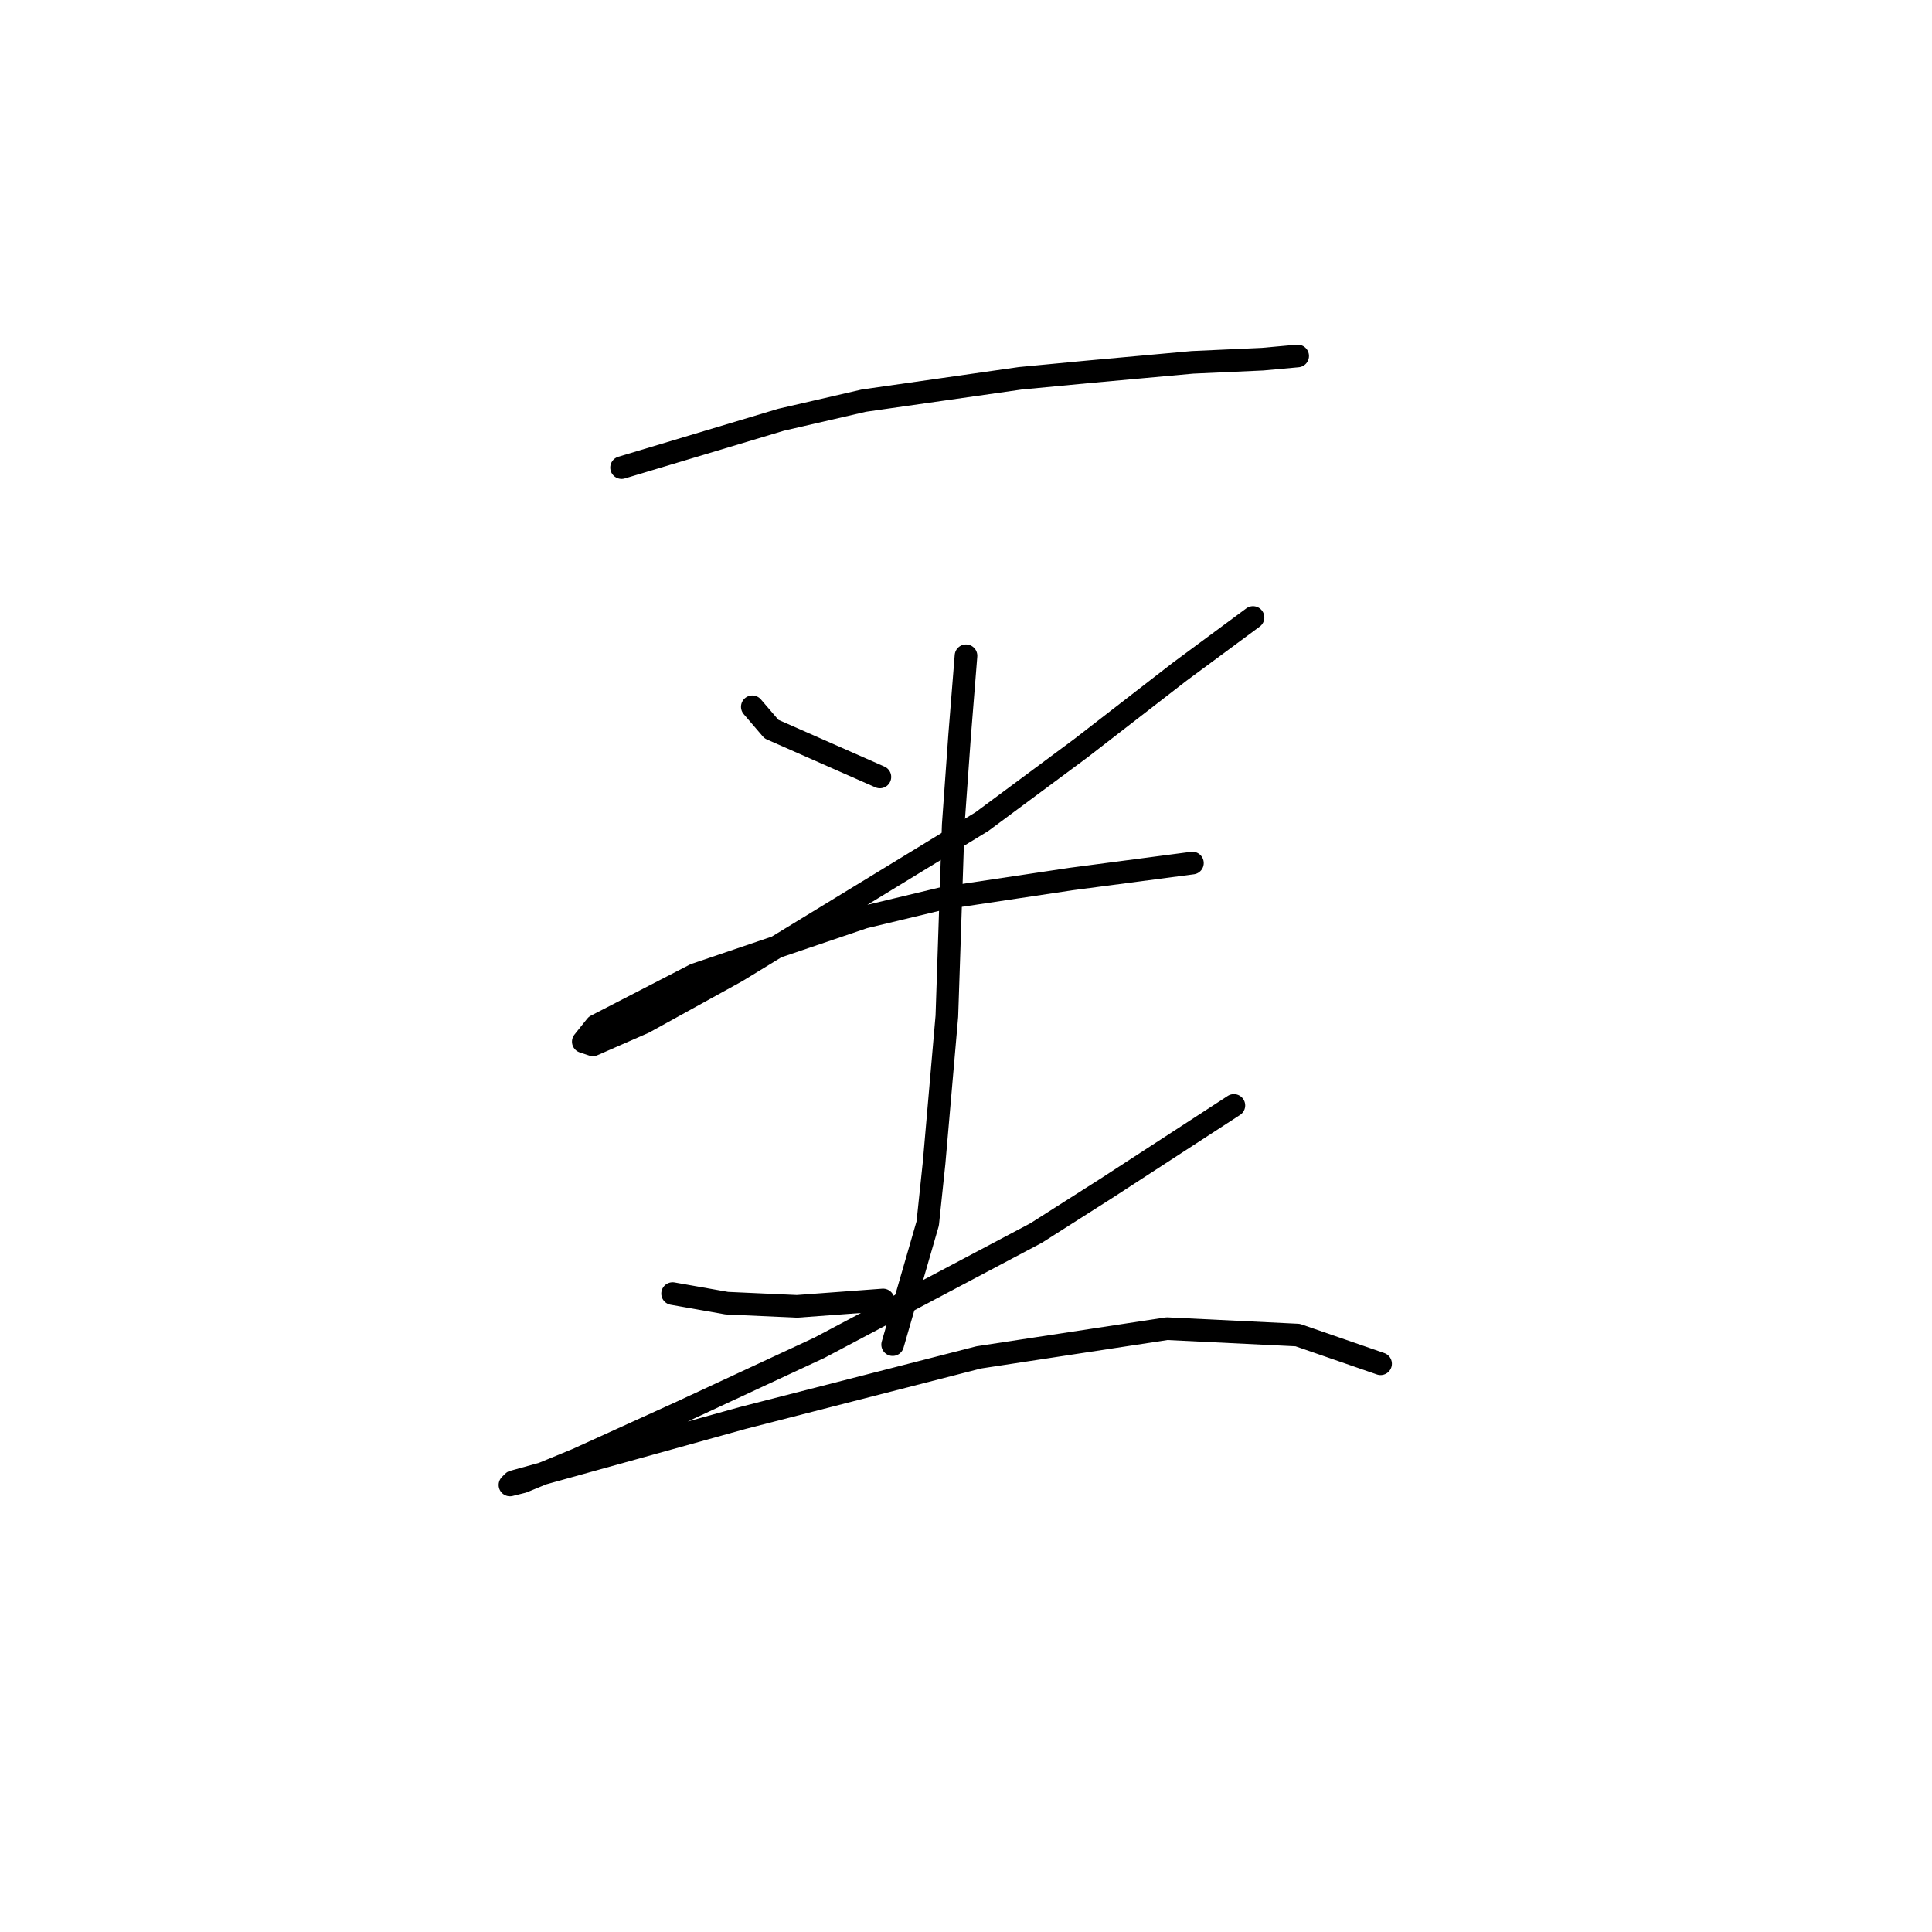 <?xml version="1.0" standalone="no"?>
    <svg width="256" height="256" xmlns="http://www.w3.org/2000/svg" version="1.1">
    <polyline stroke="black" stroke-width="3" stroke-linecap="round" fill="transparent" stroke-linejoin="round" points="82.36 61.96 103.489 55.621 114.477 53.085 135.183 50.127 144.058 49.282 158.003 48.014 167.3 47.592 171.948 47.169 171.948 47.169 " />
        <polyline stroke="black" stroke-width="3" stroke-linecap="round" fill="transparent" stroke-linejoin="round" points="99.686 93.653 102.222 96.612 116.59 102.95 116.59 102.95 " />
        <polyline stroke="black" stroke-width="3" stroke-linecap="round" fill="transparent" stroke-linejoin="round" points="166.032 81.821 156.312 89.005 143.212 99.147 130.112 108.867 97.573 128.728 85.318 135.489 78.557 138.447 77.289 138.025 78.979 135.912 92.08 129.151 114.477 121.544 125.041 119.009 141.945 116.473 158.003 114.36 158.003 114.36 " />
        <polyline stroke="black" stroke-width="3" stroke-linecap="round" fill="transparent" stroke-linejoin="round" points="127.999 86.892 127.154 97.457 126.309 109.289 125.464 134.644 123.773 154.083 122.928 162.112 118.28 178.17 118.28 178.17 " />
        <polyline stroke="black" stroke-width="3" stroke-linecap="round" fill="transparent" stroke-linejoin="round" points="89.122 171.409 96.305 172.677 105.602 173.099 117.012 172.254 117.012 172.254 " />
        <polyline stroke="black" stroke-width="3" stroke-linecap="round" fill="transparent" stroke-linejoin="round" points="163.496 146.477 146.593 157.464 137.296 163.38 108.56 178.593 90.389 187.045 76.444 193.384 69.26 196.342 67.57 196.764 67.992 196.342 98.418 187.89 129.69 179.861 154.622 176.058 171.948 176.903 182.935 180.706 182.935 180.706 " />
        </svg>